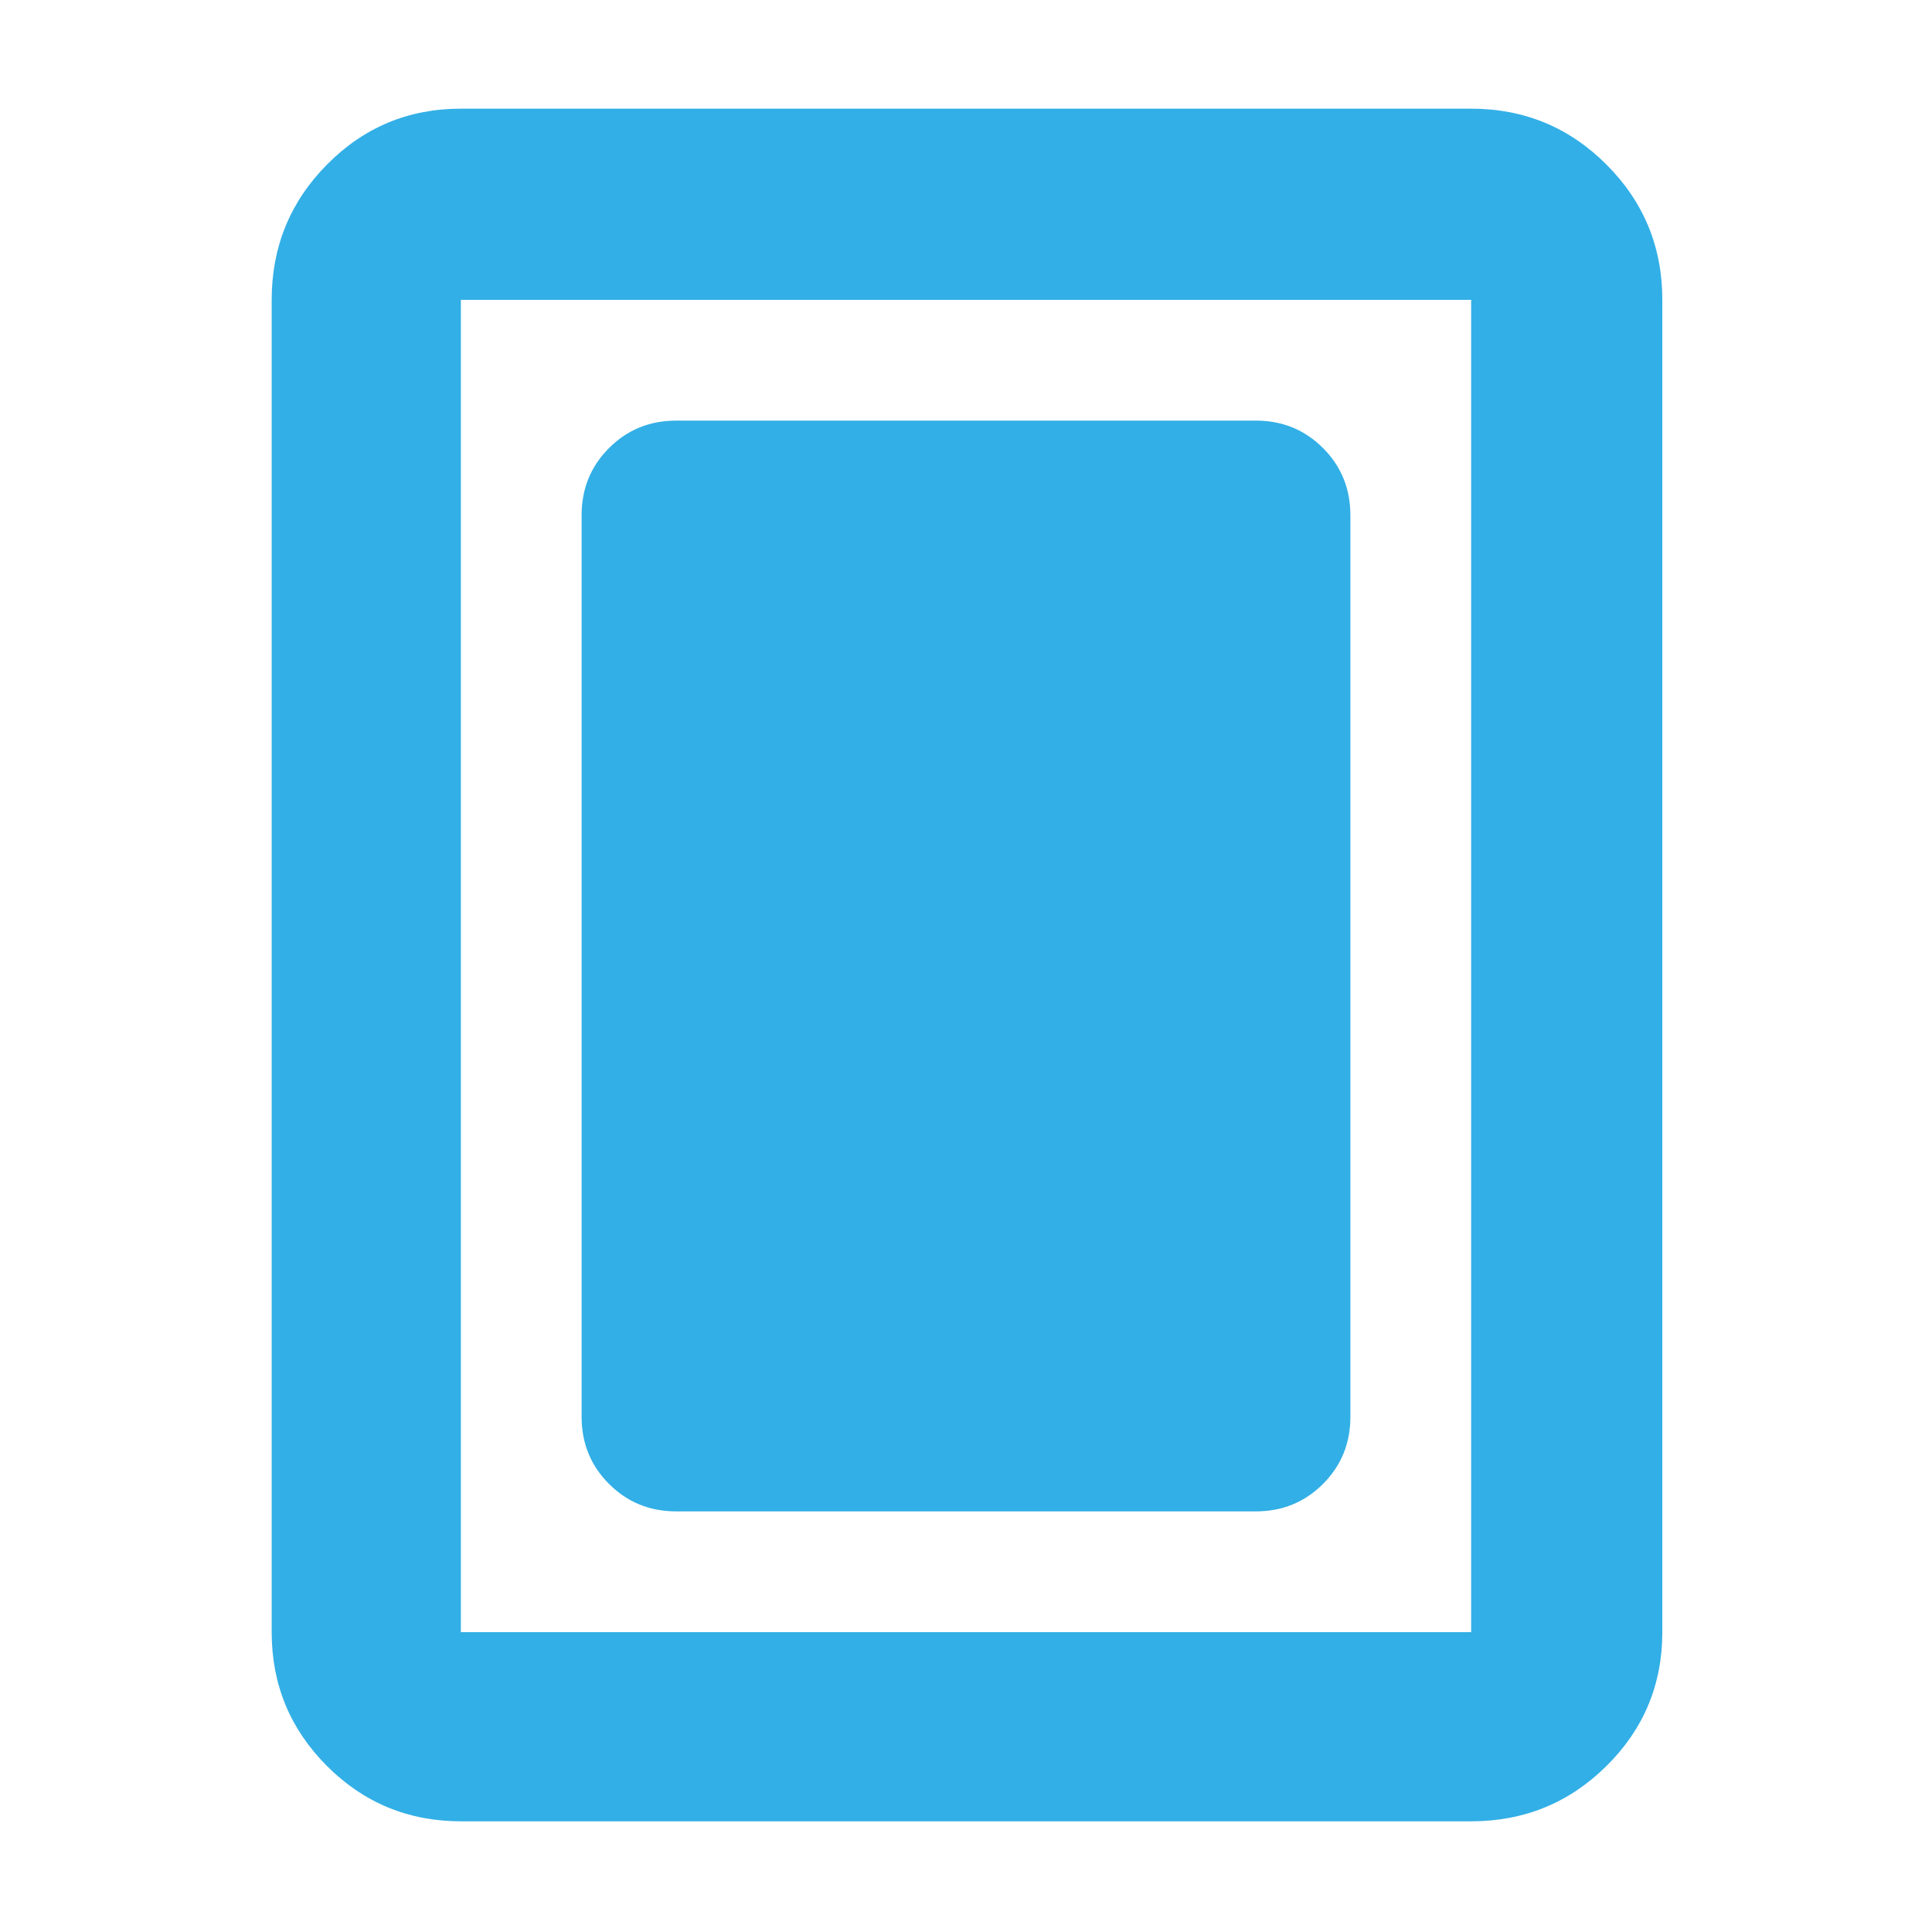 <svg xmlns="http://www.w3.org/2000/svg" height="48" viewBox="0 -960 960 960" width="48"><path fill="rgb(50, 175, 230)" d="M336-209h288q19.75 0 33.38-13.63Q671-236.25 671-256v-448q0-19.75-13.62-33.38Q643.75-751 624-751H336q-19.75 0-33.37 13.62Q289-723.75 289-704v448q0 19.75 13.63 33.37Q316.25-209 336-209Zm490 60q0 39.05-27.77 66.53Q770.46-55 731-55H229q-39.05 0-66.52-27.47Q135-109.95 135-149v-662q0-39.46 27.48-67.23Q189.95-906 229-906h502q39.46 0 67.23 27.77Q826-850.46 826-811v662Zm-95 0v-662H229v662h502Zm0-662H229h502Z"/></svg>